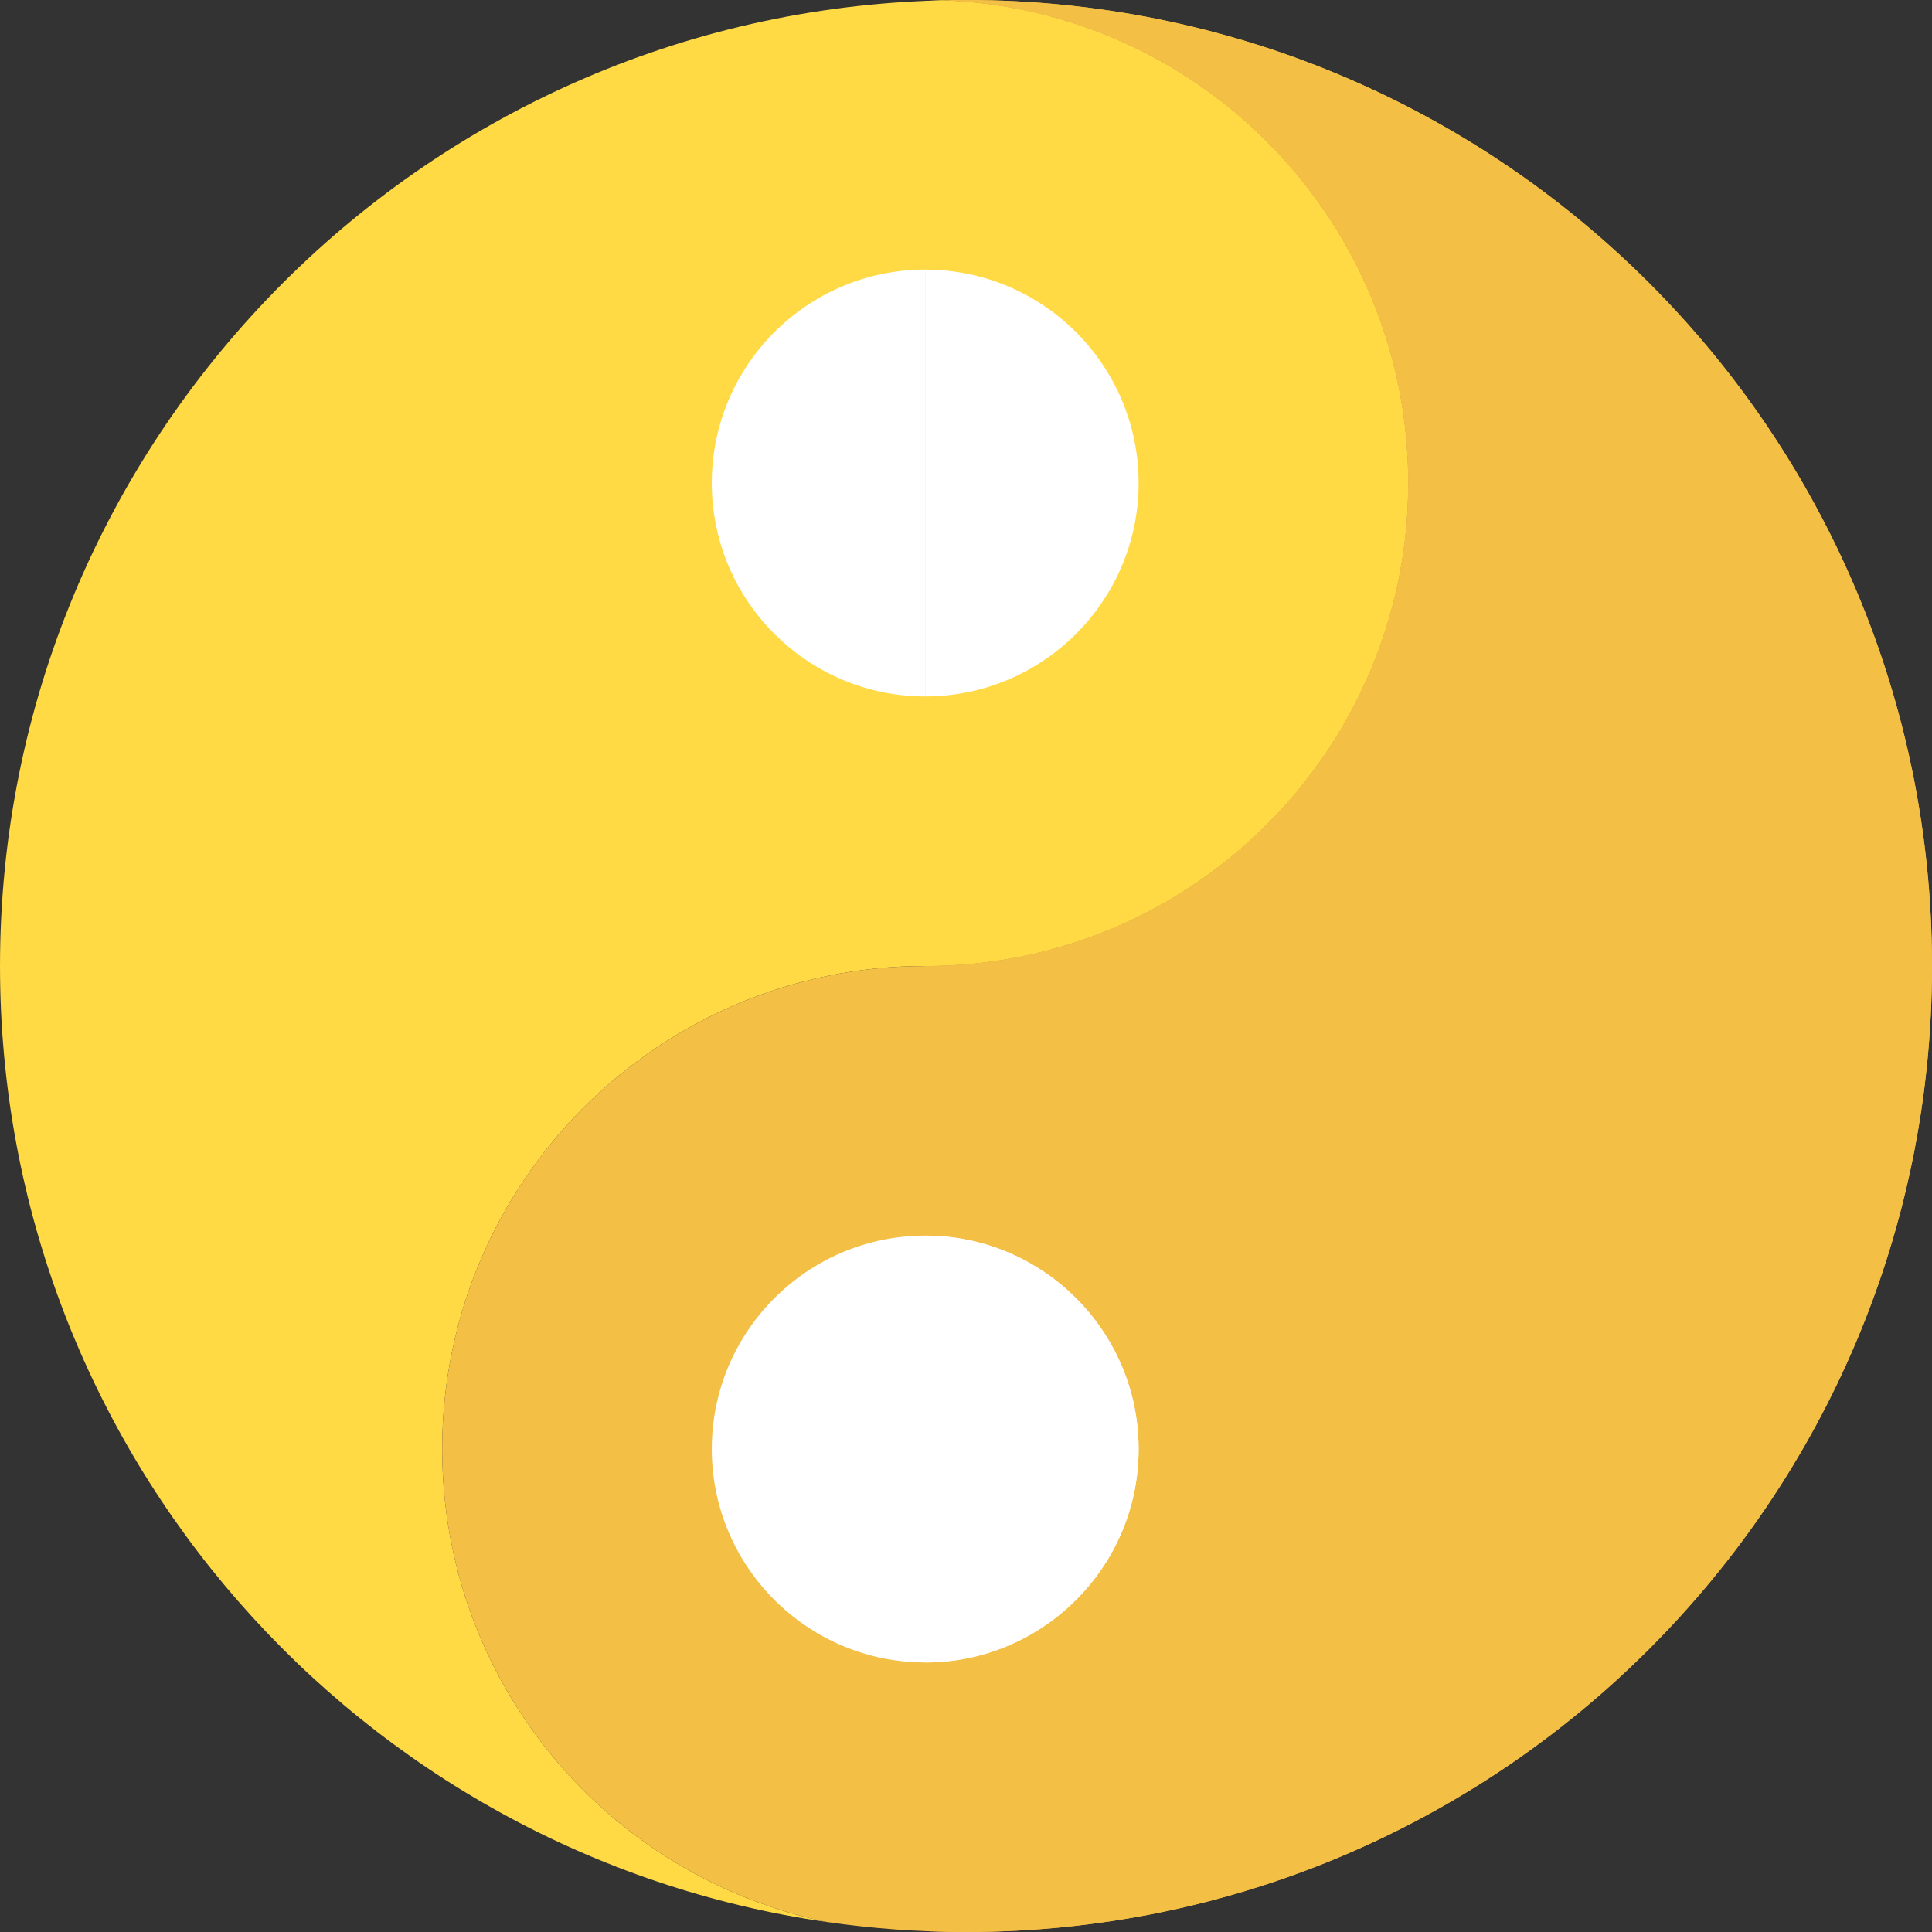 <?xml version="1.0"?>
<svg xmlns="http://www.w3.org/2000/svg" xmlns:xlink="http://www.w3.org/1999/xlink" xmlns:svgjs="http://svgjs.com/svgjs" version="1.1" width="512" height="512" x="0" y="0" viewBox="0 0 512 512.002" style="enable-background:new 0 0 512 512" xml:space="preserve" class=""><rect x="0" y="0" width="512" height="512.002" fill="#333333" stroke="none"/><g><path xmlns="http://www.w3.org/2000/svg" d="m373.195 128.004c0 70.695-57.312 128.008-128.008 128.008-70.688 0-128.004 57.305-128.004 128 0 61.797 43.781 113.352 102.016 125.359-123.945-17.84-219.199-124.48-219.199-253.371 0-139.262 111.199-252.551 249.66-255.914 68.629 2.352 123.535 58.723 123.535 127.918zm0 0" fill="#ffda45" data-original="#ffda45" style="" class=""/><path xmlns="http://www.w3.org/2000/svg" d="m245.191 184.562c-31.188 0-56.559-25.371-56.559-56.559 0-31.184 25.371-56.559 56.559-56.559 31.184 0 56.555 25.375 56.555 56.559 0 31.188-25.371 56.559-56.555 56.559zm0 0" fill="#ffffff" data-original="#ffffff" style="" class=""/><path xmlns="http://www.w3.org/2000/svg" d="m249.66.086c-1.496.035-2.98.102-4.469.164v255.762c70.695-.004 128.004-57.312 128.004-128.012 0-69.191-54.906-125.562-123.535-127.914zm0 0" fill="#ffda45" data-original="#ffb13b" style="" class=""/><path xmlns="http://www.w3.org/2000/svg" d="m301.746 128.004c0-31.184-25.371-56.555-56.555-56.555v113.113c31.184 0 56.555-25.371 56.555-56.559zm0 0" fill="#ffffff" data-original="#fff8ab" style="" class=""/><path xmlns="http://www.w3.org/2000/svg" d="m512 256c0 141.387-114.613 256-256 256-12.496 0-24.785-.898-36.801-2.633-58.23-12.004-102.016-63.562-102.016-125.355 0-70.699 57.316-128 128.004-128 70.695 0 128.008-57.312 128.008-128.012 0-69.191-54.906-125.566-123.539-127.918 2.102-.062 4.223-.082 6.344-.082 141.387.004 256 114.617 256 256zm0 0" fill="#f3bf45" data-original="#ff5542" style="" class=""/><path xmlns="http://www.w3.org/2000/svg" d="m256 .004c-2.121 0-4.242.02-6.344.082 68.629 2.352 123.539 58.723 123.539 127.918 0 70.695-57.309 128.008-128.004 128.008v255.758c3.586.148 7.188.234 10.809.234 141.387 0 256-114.617 256-256 0-141.387-114.613-256-256-256zm0 0" fill="#f3bf45" data-original="#f01f4c" style="" class=""/><path xmlns="http://www.w3.org/2000/svg" d="m245.191 440.57c-31.188 0-56.559-25.371-56.559-56.559 0-31.184 25.371-56.559 56.559-56.559 31.184 0 56.555 25.375 56.555 56.559 0 31.188-25.371 56.559-56.555 56.559zm0 0" fill="#ffffff" data-original="#ffffff" style="" class=""/><path xmlns="http://www.w3.org/2000/svg" d="m301.746 384.012c0-31.184-25.371-56.555-56.555-56.555v113.113c31.184 0 56.555-25.371 56.555-56.559zm0 0" fill="#ffffff" data-original="#fff8ab" style="" class=""/></g></svg>
